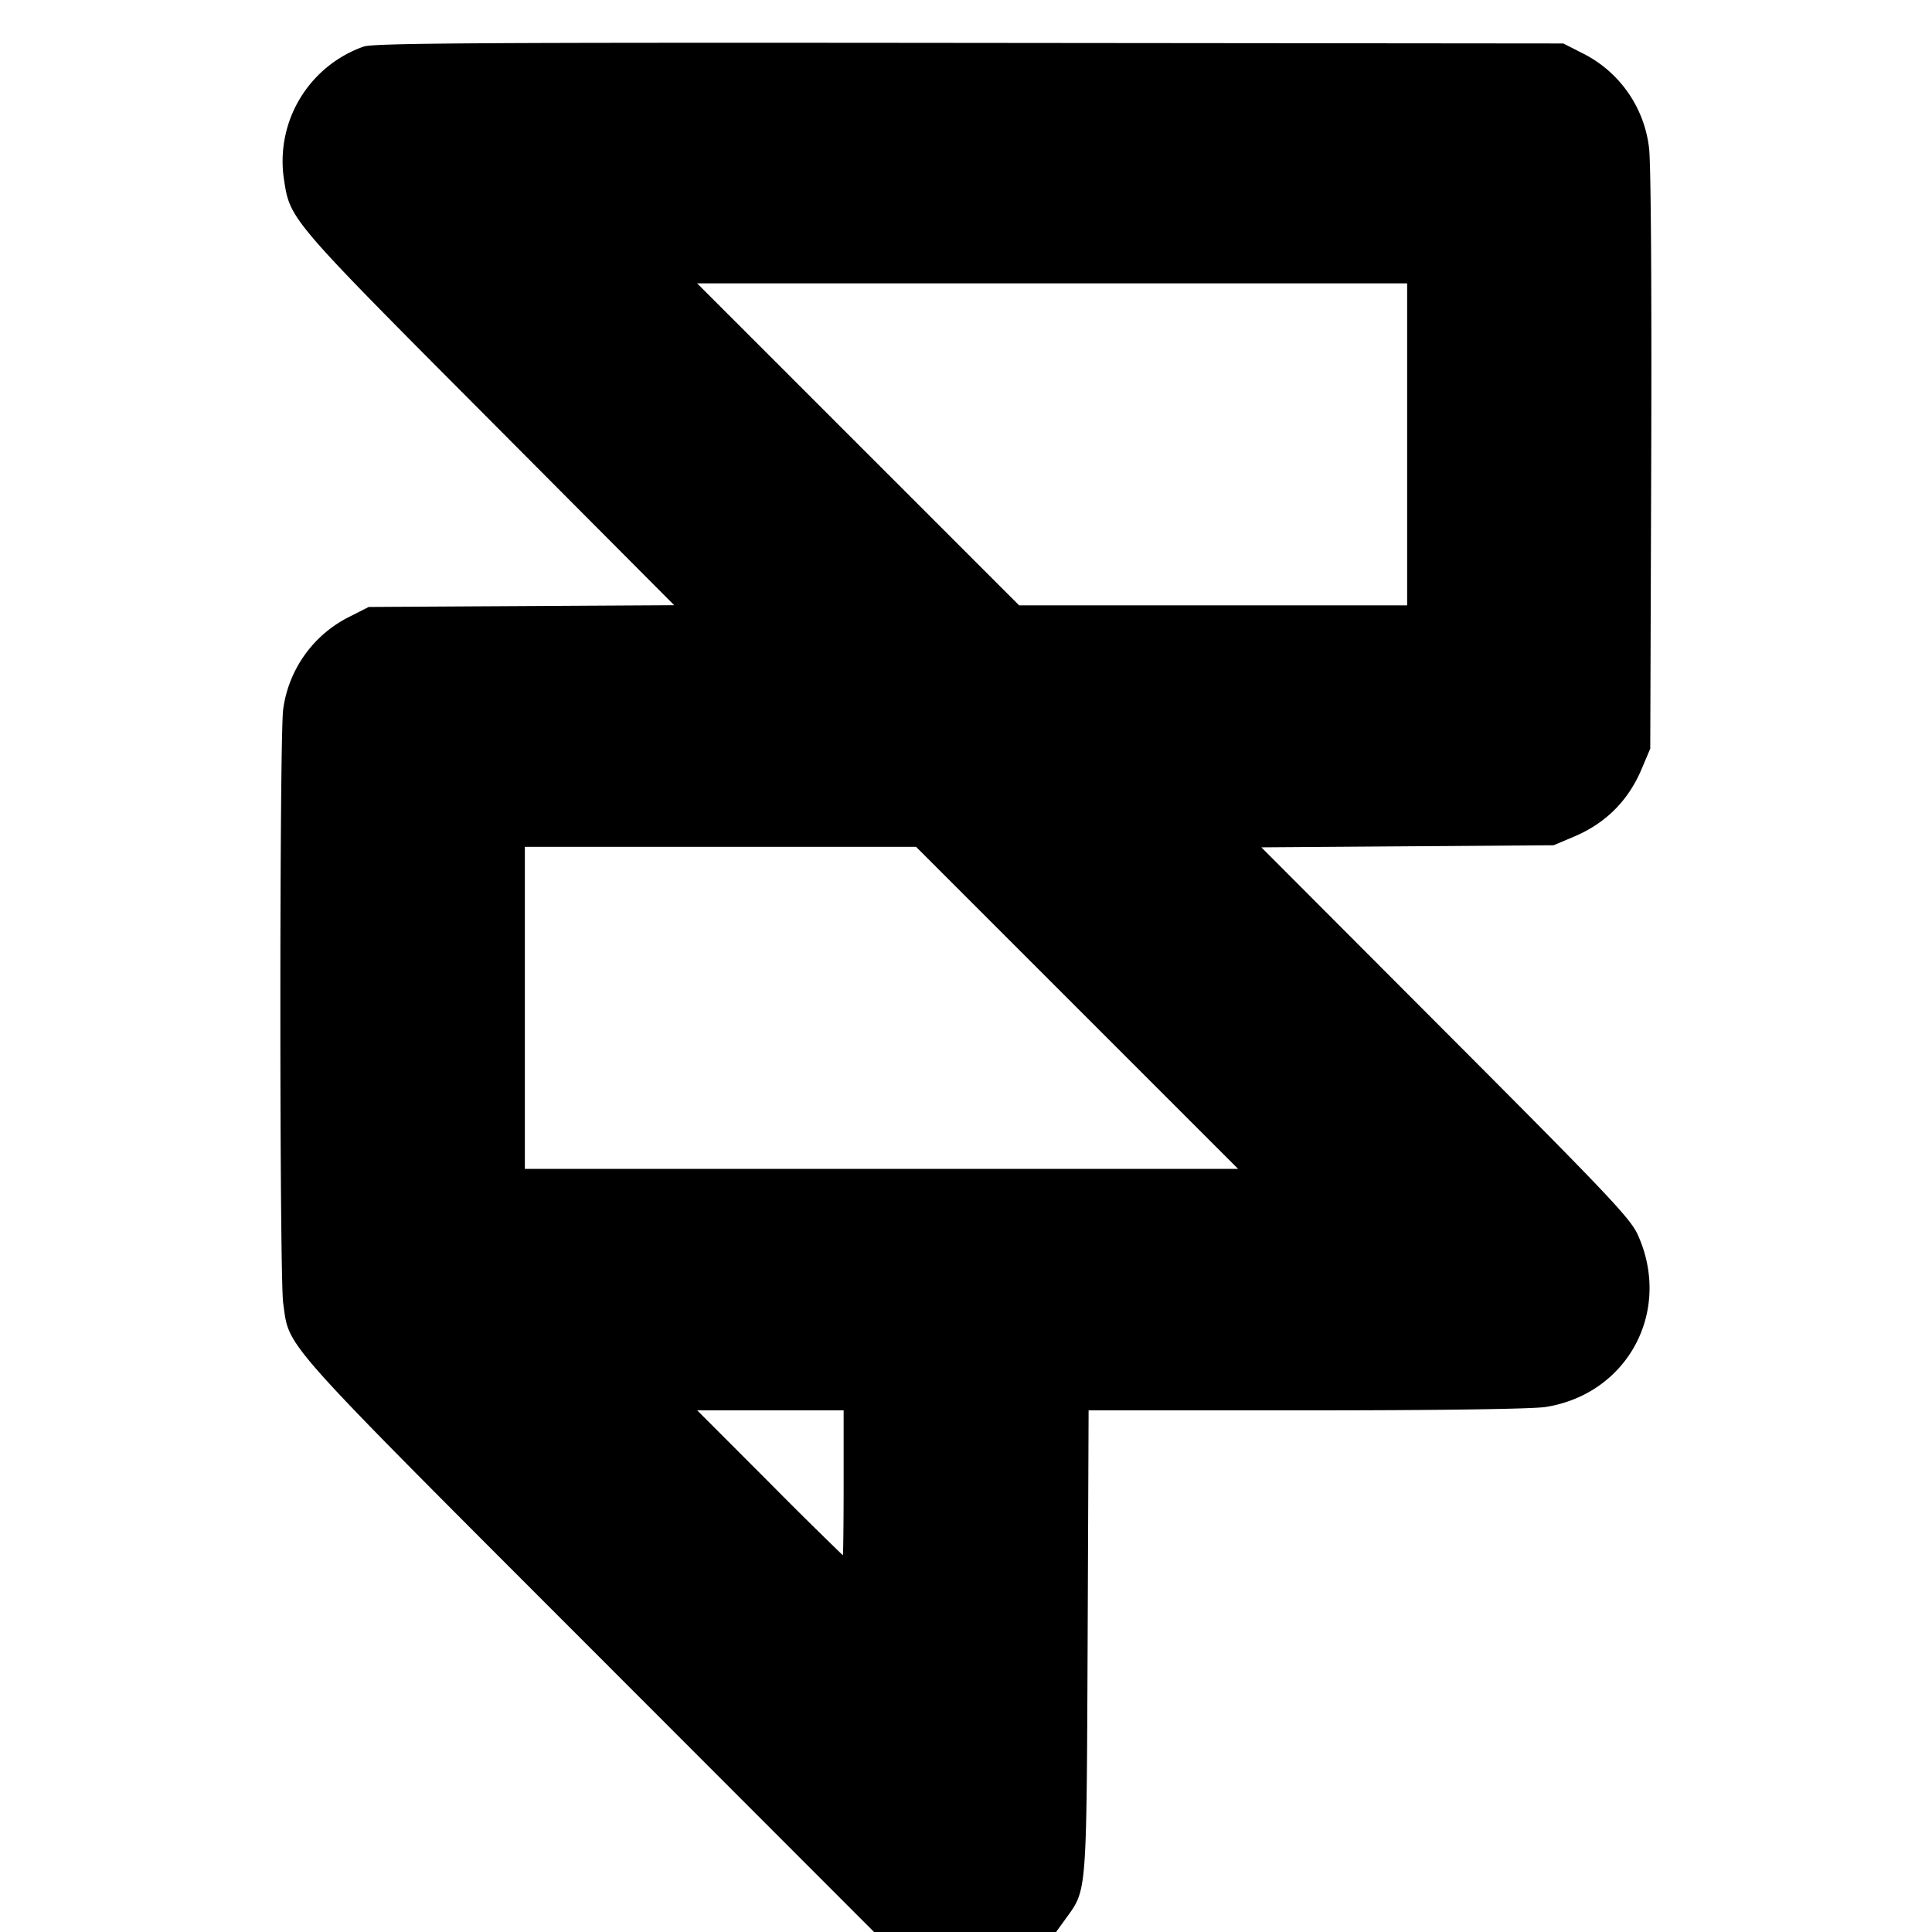 <svg xmlns="http://www.w3.org/2000/svg" width="24" height="24" fill="none" stroke="currentColor" stroke-linecap="round" stroke-linejoin="round" stroke-width="3"><path fill="#000" fill-rule="evenodd" stroke="none" d="M4.516.579a1.51 1.51 0 0 0-.988 1.653c.076.496.068.487 2.548 2.977l2.299 2.309-1.898.011-1.897.011-.228.116a1.51 1.51 0 0 0-.834 1.154c-.047.326-.047 7.054 0 7.38.082.566-.092.372 3.793 4.26L10.858 24h2.261l.121-.167c.263-.363.257-.275.271-3.443l.012-2.87h2.709c1.661 0 2.809-.017 2.968-.042 1.024-.162 1.576-1.198 1.142-2.146-.093-.201-.392-.517-2.39-2.518l-2.283-2.288 1.815-.013L19.3 10.5l.248-.105q.597-.25.847-.847L20.5 9.3l.012-3.593c.007-2.133-.004-3.706-.027-3.869a1.51 1.51 0 0 0-.837-1.182L19.42.54 12.04.533C5.972.527 4.634.535 4.516.579M17.48 5.52v2h-4.82l-2-2-2-2h8.82zm-4.1 7 2 2H6.52v-4h4.86zm-2.9 5.9c0 .495-.005.9-.01.9a56 56 0 0 1-.91-.9l-.899-.9h1.819z"/></svg>